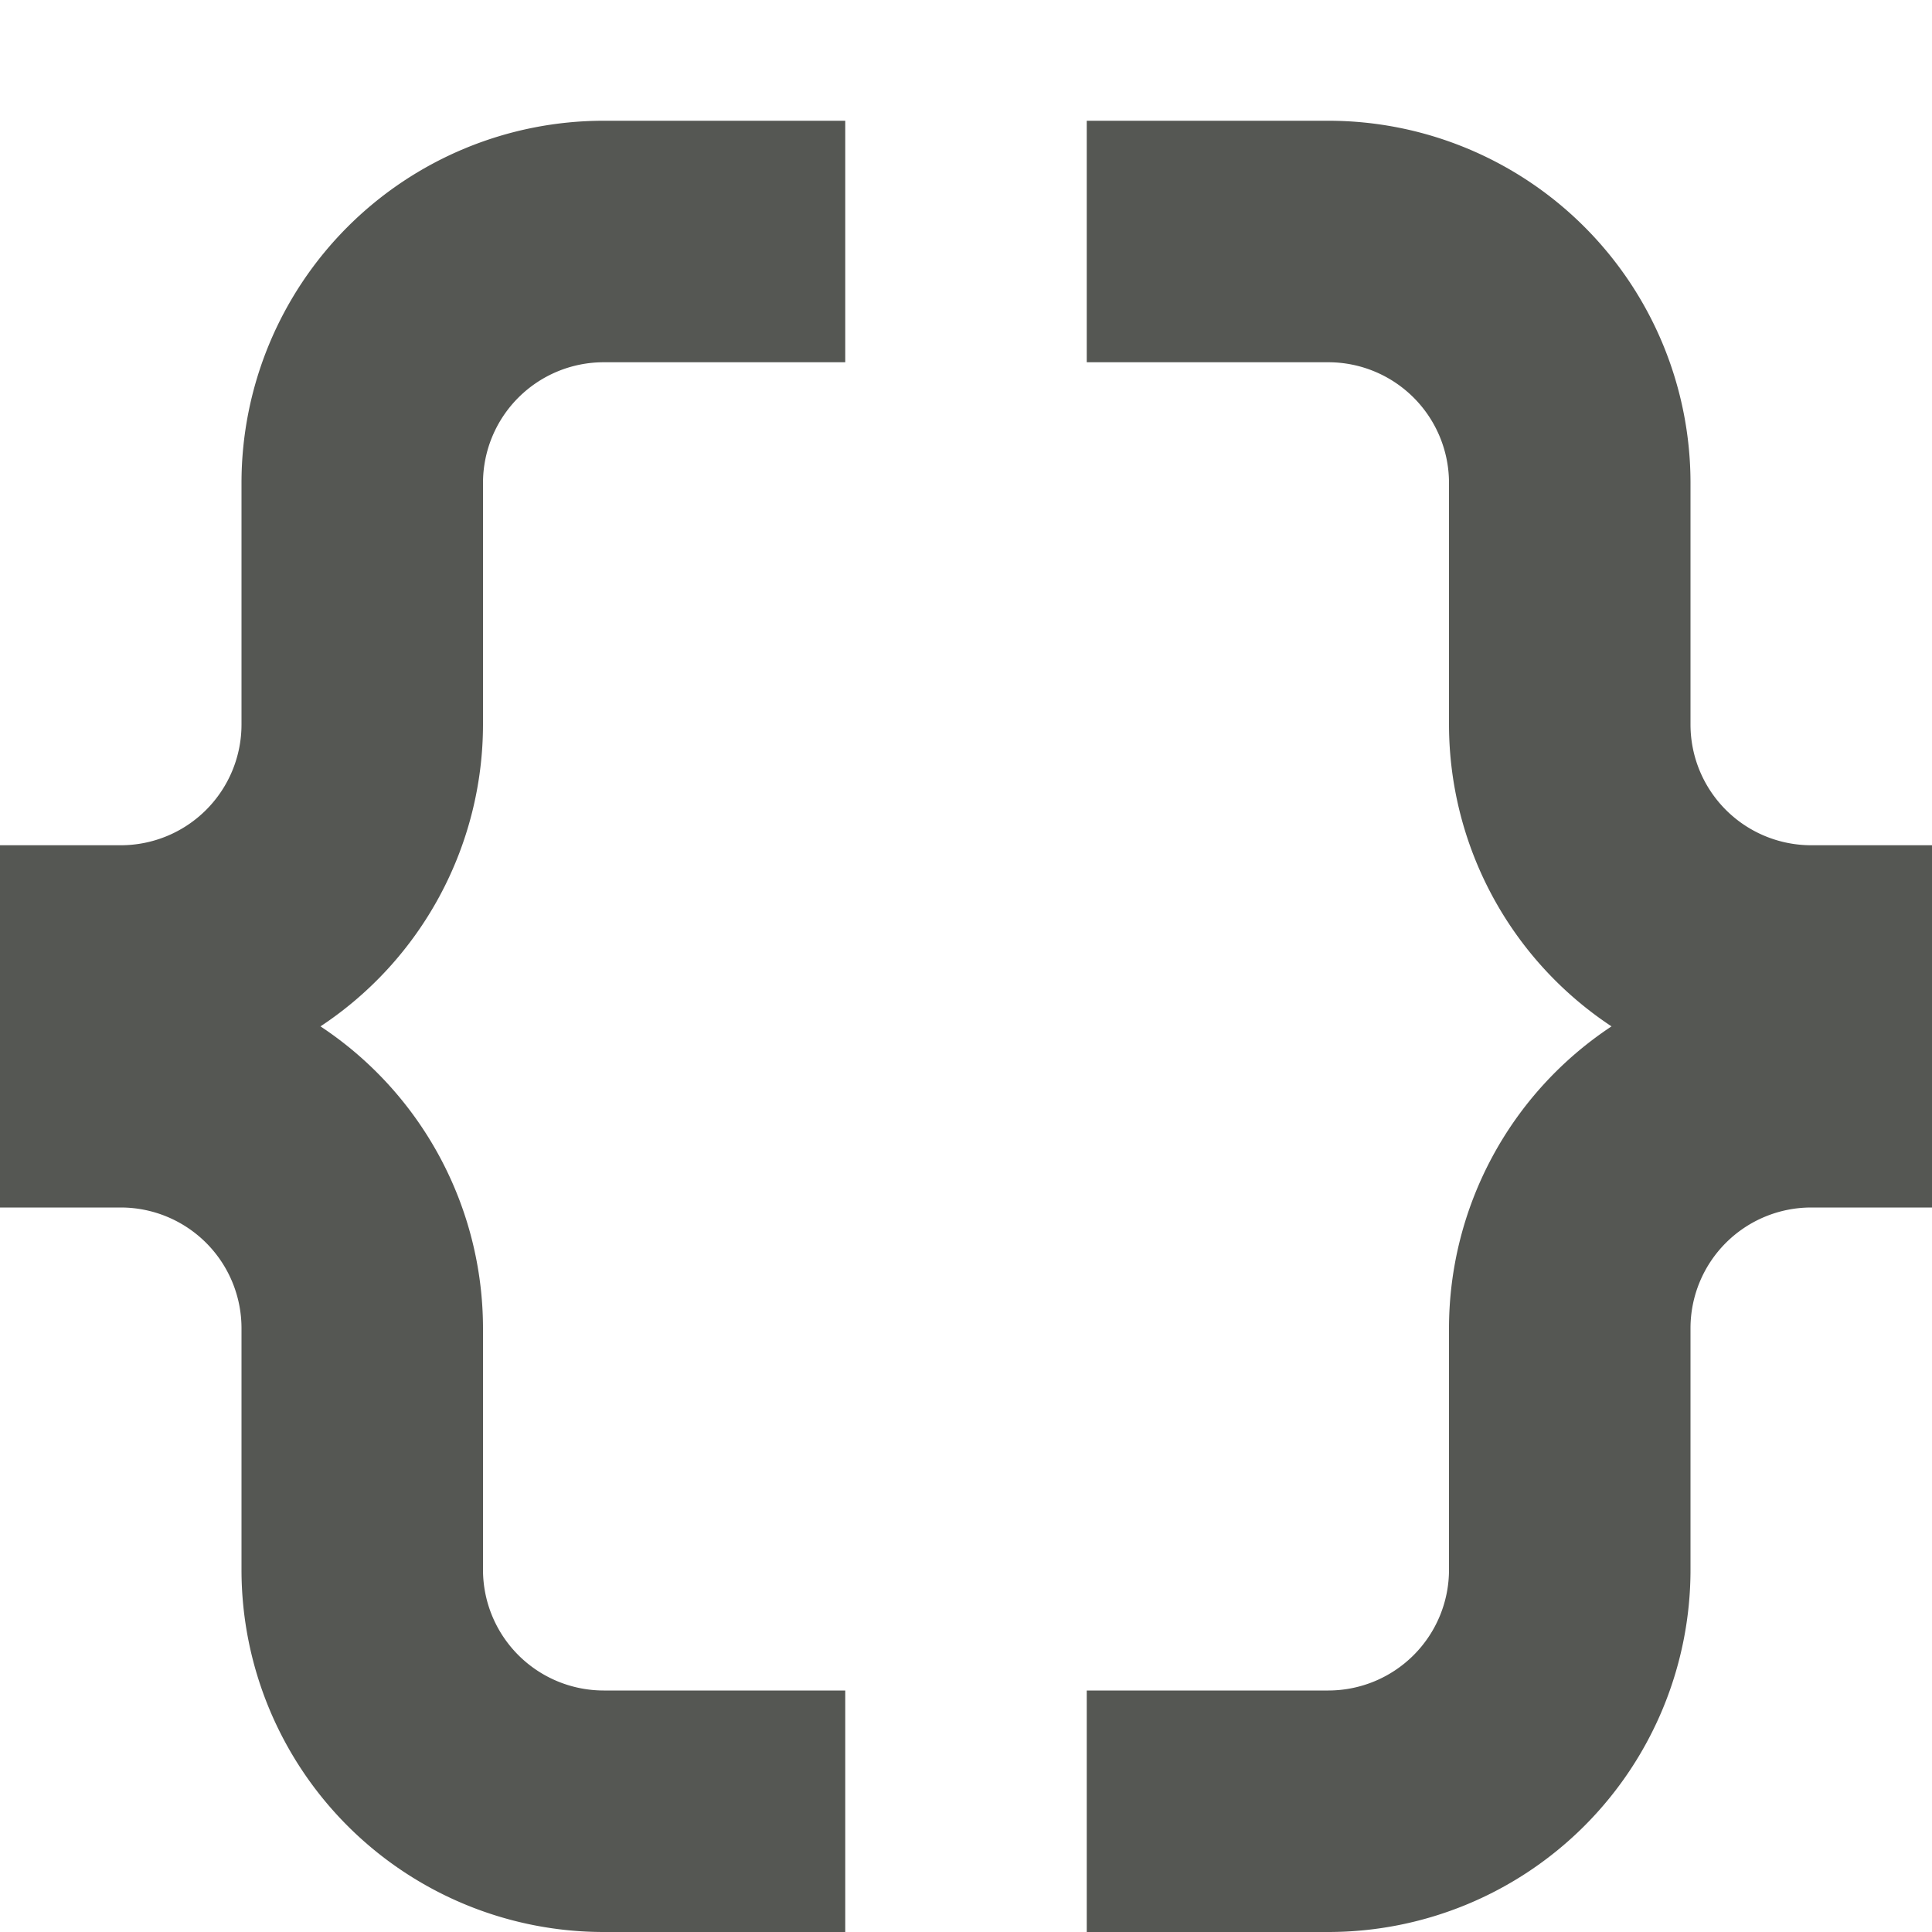 <svg viewBox="0 0 16 16" xmlns="http://www.w3.org/2000/svg"><path d="m5 1a3 3 0 0 0 -3 3v2a1 1 0 0 1 -1 1h-1v3h1a1 1 0 0 1 1 1v2a3 3 0 0 0 3 3h2v-2h-2a1 1 0 0 1 -1-1v-2a3 3 0 0 0 -1.346-2.5 3 3 0 0 0 1.346-2.5v-2a1 1 0 0 1 1-1h2v-2zm4 0v2h2a1 1 0 0 1 1 1v2a3 3 0 0 0 1.346 2.5 3 3 0 0 0 -1.346 2.5v2a1 1 0 0 1 -1 1h-2v2h2a3 3 0 0 0 3-3v-2a1 1 0 0 1 1-1h1v-3h-1a1 1 0 0 1 -1-1v-2a3 3 0 0 0 -3-3z" fill="#555753"/></svg>